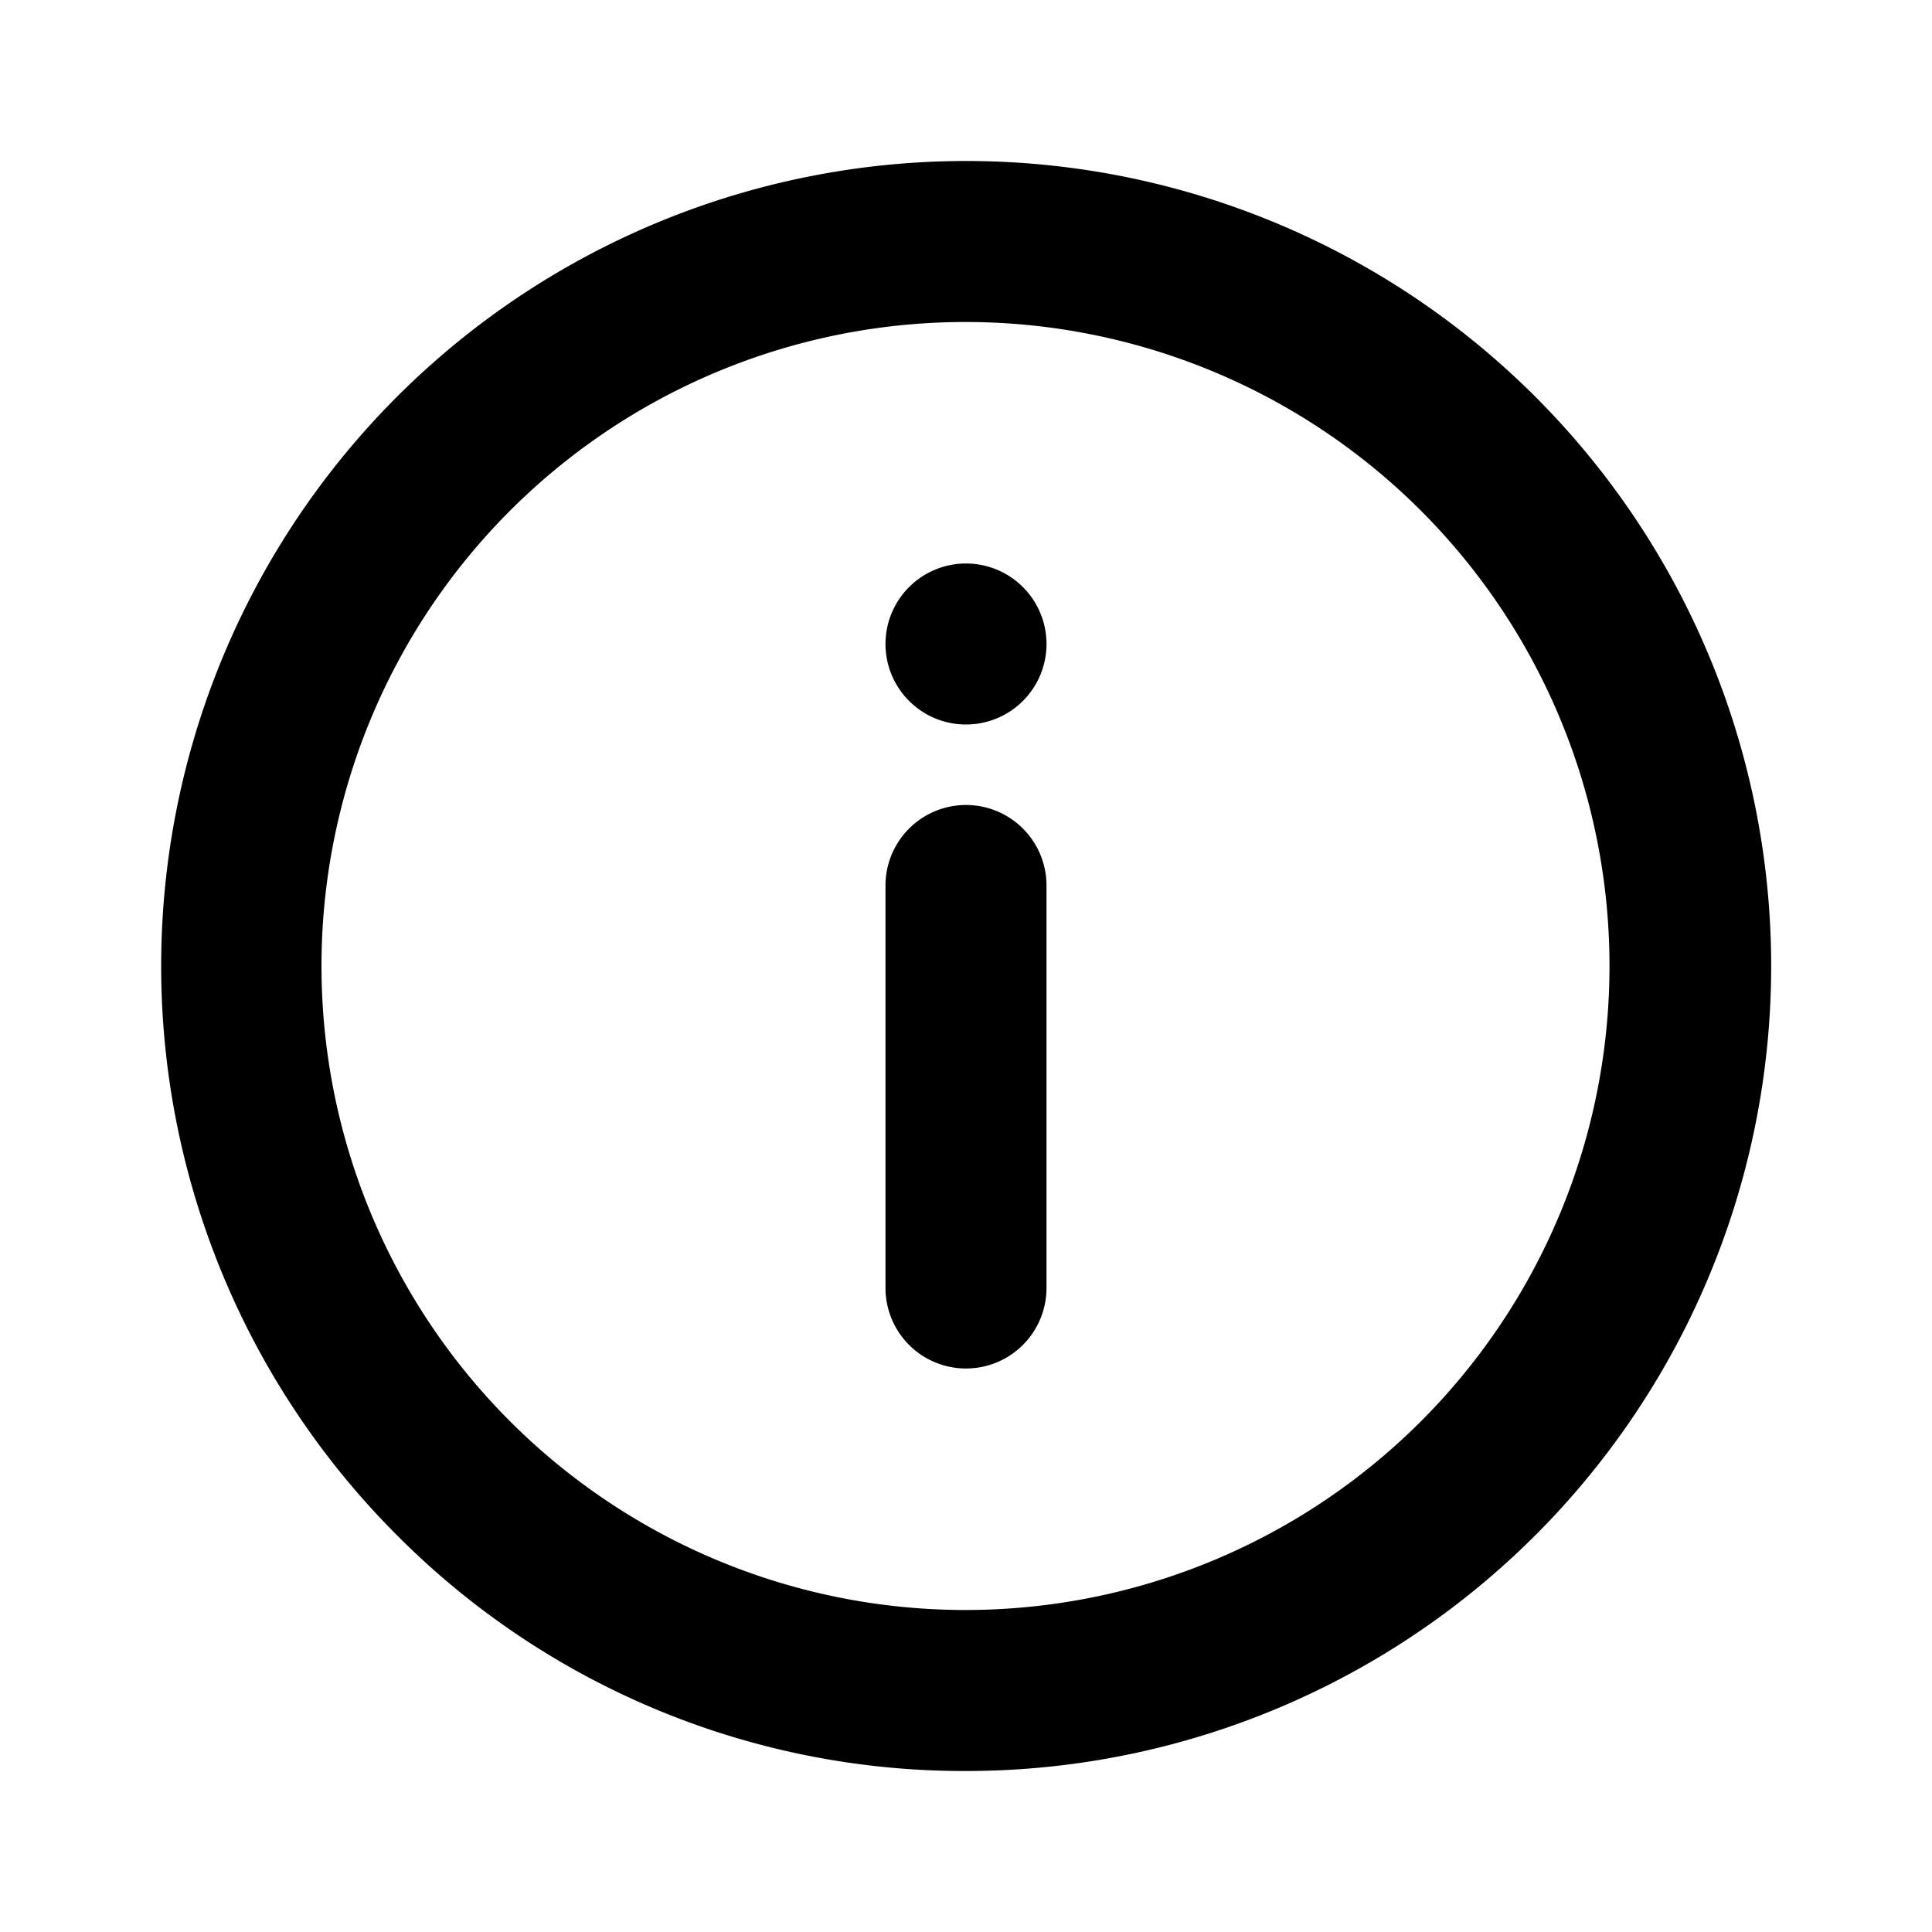 <svg viewBox="0 0 24 24" xmlns="http://www.w3.org/2000/svg"><path d="m12 22a9.93 9.93 0 0 1 -7.07-2.93 10 10 0 1 1 7.07 2.93zm0-18a8 8 0 0 0 -5.66 13.66 8 8 0 1 0 5.66-13.66zm0 3a1 1 0 1 0 1 1 1 1 0 0 0 -1-1zm1 9v-5a1 1 0 0 0 -2 0v5a1 1 0 1 0 2 0z"/><path d="m0 0h24v24h-24z" fill="none"/></svg>